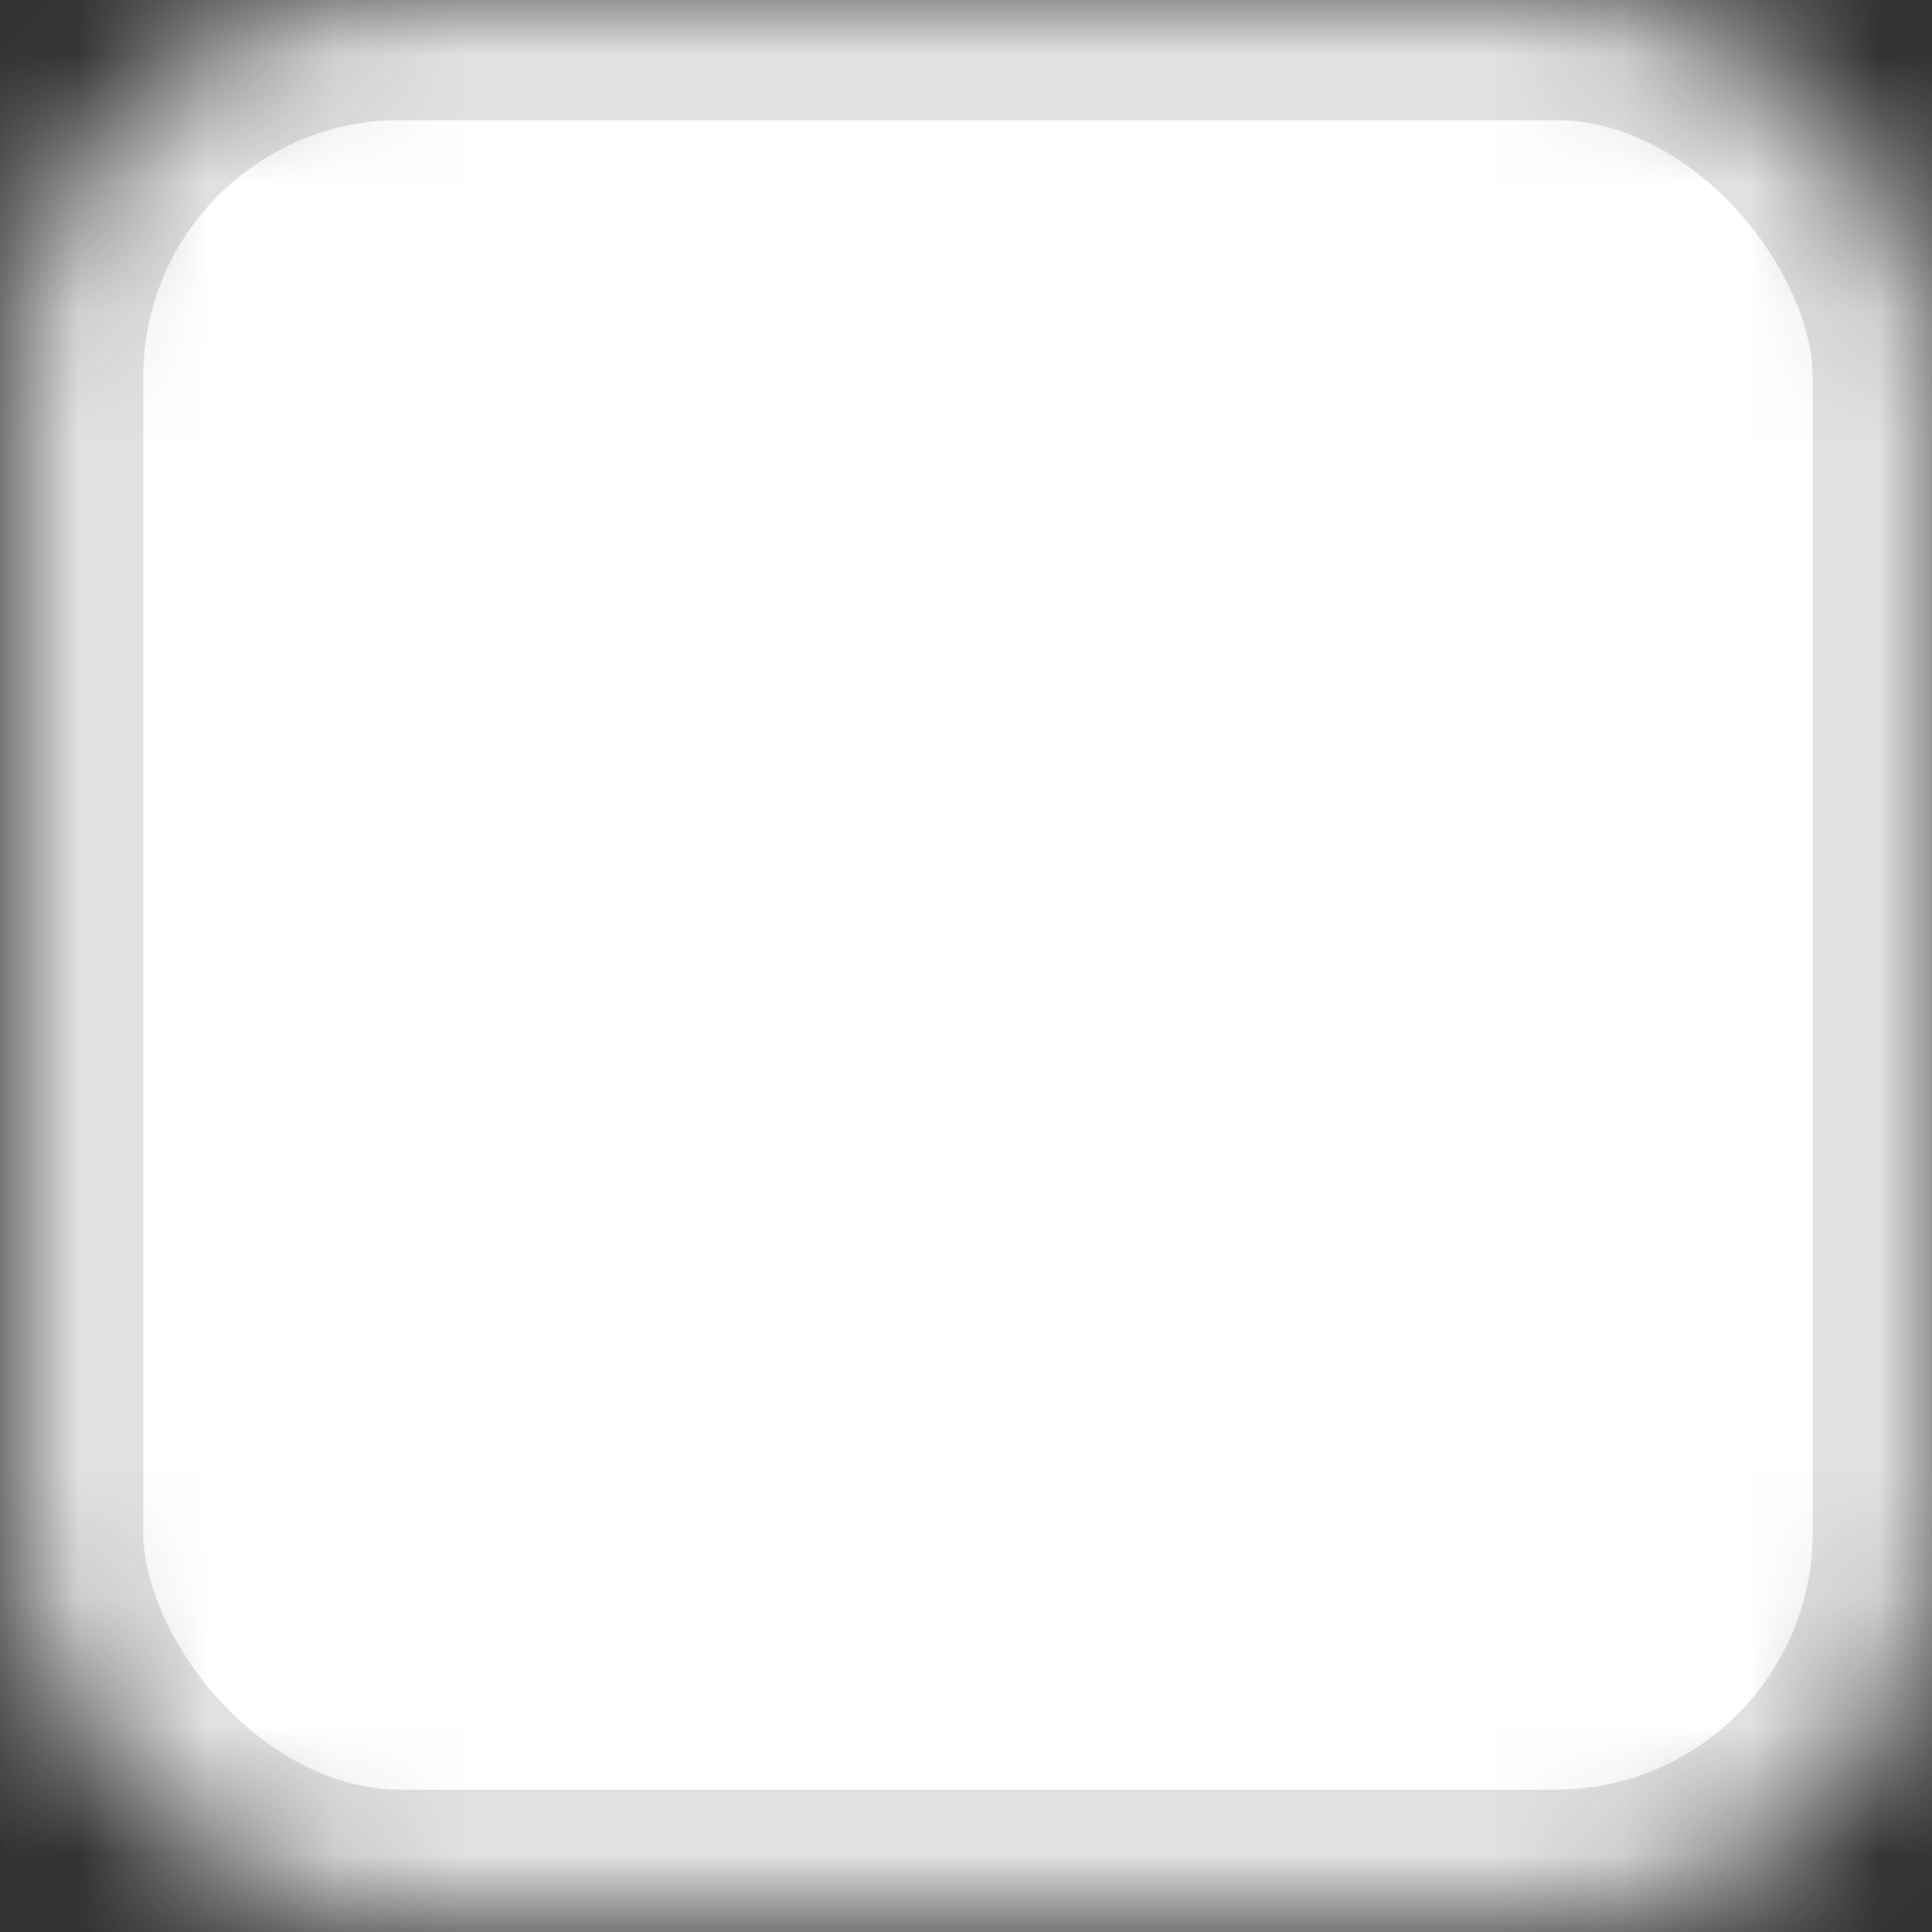<?xml version="1.0" encoding="UTF-8" standalone="no"?>
<svg
   xmlns:dc="http://purl.org/dc/elements/1.1/"
   xmlns:cc="http://creativecommons.org/ns#"
   xmlns:rdf="http://www.w3.org/1999/02/22-rdf-syntax-ns#"
   xmlns:svg="http://www.w3.org/2000/svg"
   xmlns="http://www.w3.org/2000/svg"
   xmlns:xlink="http://www.w3.org/1999/xlink"
   xmlns:sodipodi="http://sodipodi.sourceforge.net/DTD/sodipodi-0.dtd"
   xmlns:inkscape="http://www.inkscape.org/namespaces/inkscape"
   width="17"
   height="17"
   viewBox="0 0 17 17"
   version="1.1"
   id="svg2"
   inkscape:version="0.91 r13725"
   sodipodi:docname="checkbox-unchecked.svg">
  <rect x="0" y="0" width="17" height="17" fill="#333333" stroke="none"/>
  <sodipodi:namedview
     pagecolor="#ffffff"
     bordercolor="#666666"
     borderopacity="1"
     objecttolerance="10"
     gridtolerance="10"
     guidetolerance="10"
     inkscape:pageopacity="0"
     inkscape:pageshadow="2"
     inkscape:window-width="1855"
     inkscape:window-height="1056"
     id="namedview24"
     showgrid="false"
     inkscape:zoom="22.250293"
     inkscape:cx="4.562097"
     inkscape:cy="5.9629679"
     inkscape:window-x="65"
     inkscape:window-y="24"
     inkscape:window-maximized="1"
     inkscape:current-layer="svg2" />
  <!-- Generator: sketchtool 3.8.3 (29802) - http://www.bohemiancoding.com/sketch -->
  <title
     id="title4">81AF3E15-7EBD-46D5-851D-D07CEA9F2C44</title>
  <desc
     id="desc6">Created with sketchtool.</desc>
  <defs
     id="defs8">
    <rect
       id="path-1"
       x="0"
       y="0"
       width="15"
       height="15"
       rx="3" />
    <mask
       id="mask-2"
       maskContentUnits="userSpaceOnUse"
       maskUnits="objectBoundingBox"
       x="0"
       y="0"
       width="15"
       height="15"
       fill="white">
      <use
         xlink:href="#path-1"
         id="use12"
         x="0"
         y="0"
         width="100%"
         height="100%" />
    </mask>
  </defs>
  <g
     id="Homepage"
     style="fill:none;fill-rule:evenodd;stroke:none;stroke-width:1"
     transform="matrix(1.13,0,0,1.13,0.13,-0.073)">
    <g
       id="Mobile-Nav-2b"
       transform="translate(-54,-433)"
       style="fill:#ffffff;stroke:#e1e1e1">
      <g
         id="Nav-left"
         transform="translate(0,35)">
        <g
           id="Accès"
           transform="translate(20,280)">
          <g
             id="Parkings"
             transform="translate(1,105)">
            <g
               id="Parkings-publics">
              <g
                 id="Checkbox-Unchecked"
                 transform="translate(33,13)">
                <g
                   id="Rectangle-65">
                  <use
                     mask="url(#mask-2)"
                     xlink:href="#path-1"
                     id="use22"
                     style="stroke-width:2"
                     x="0"
                     y="0"
                     width="100%"
                     height="100%" />
                </g>
              </g>
            </g>
          </g>
        </g>
      </g>
    </g>
  </g>
</svg>
